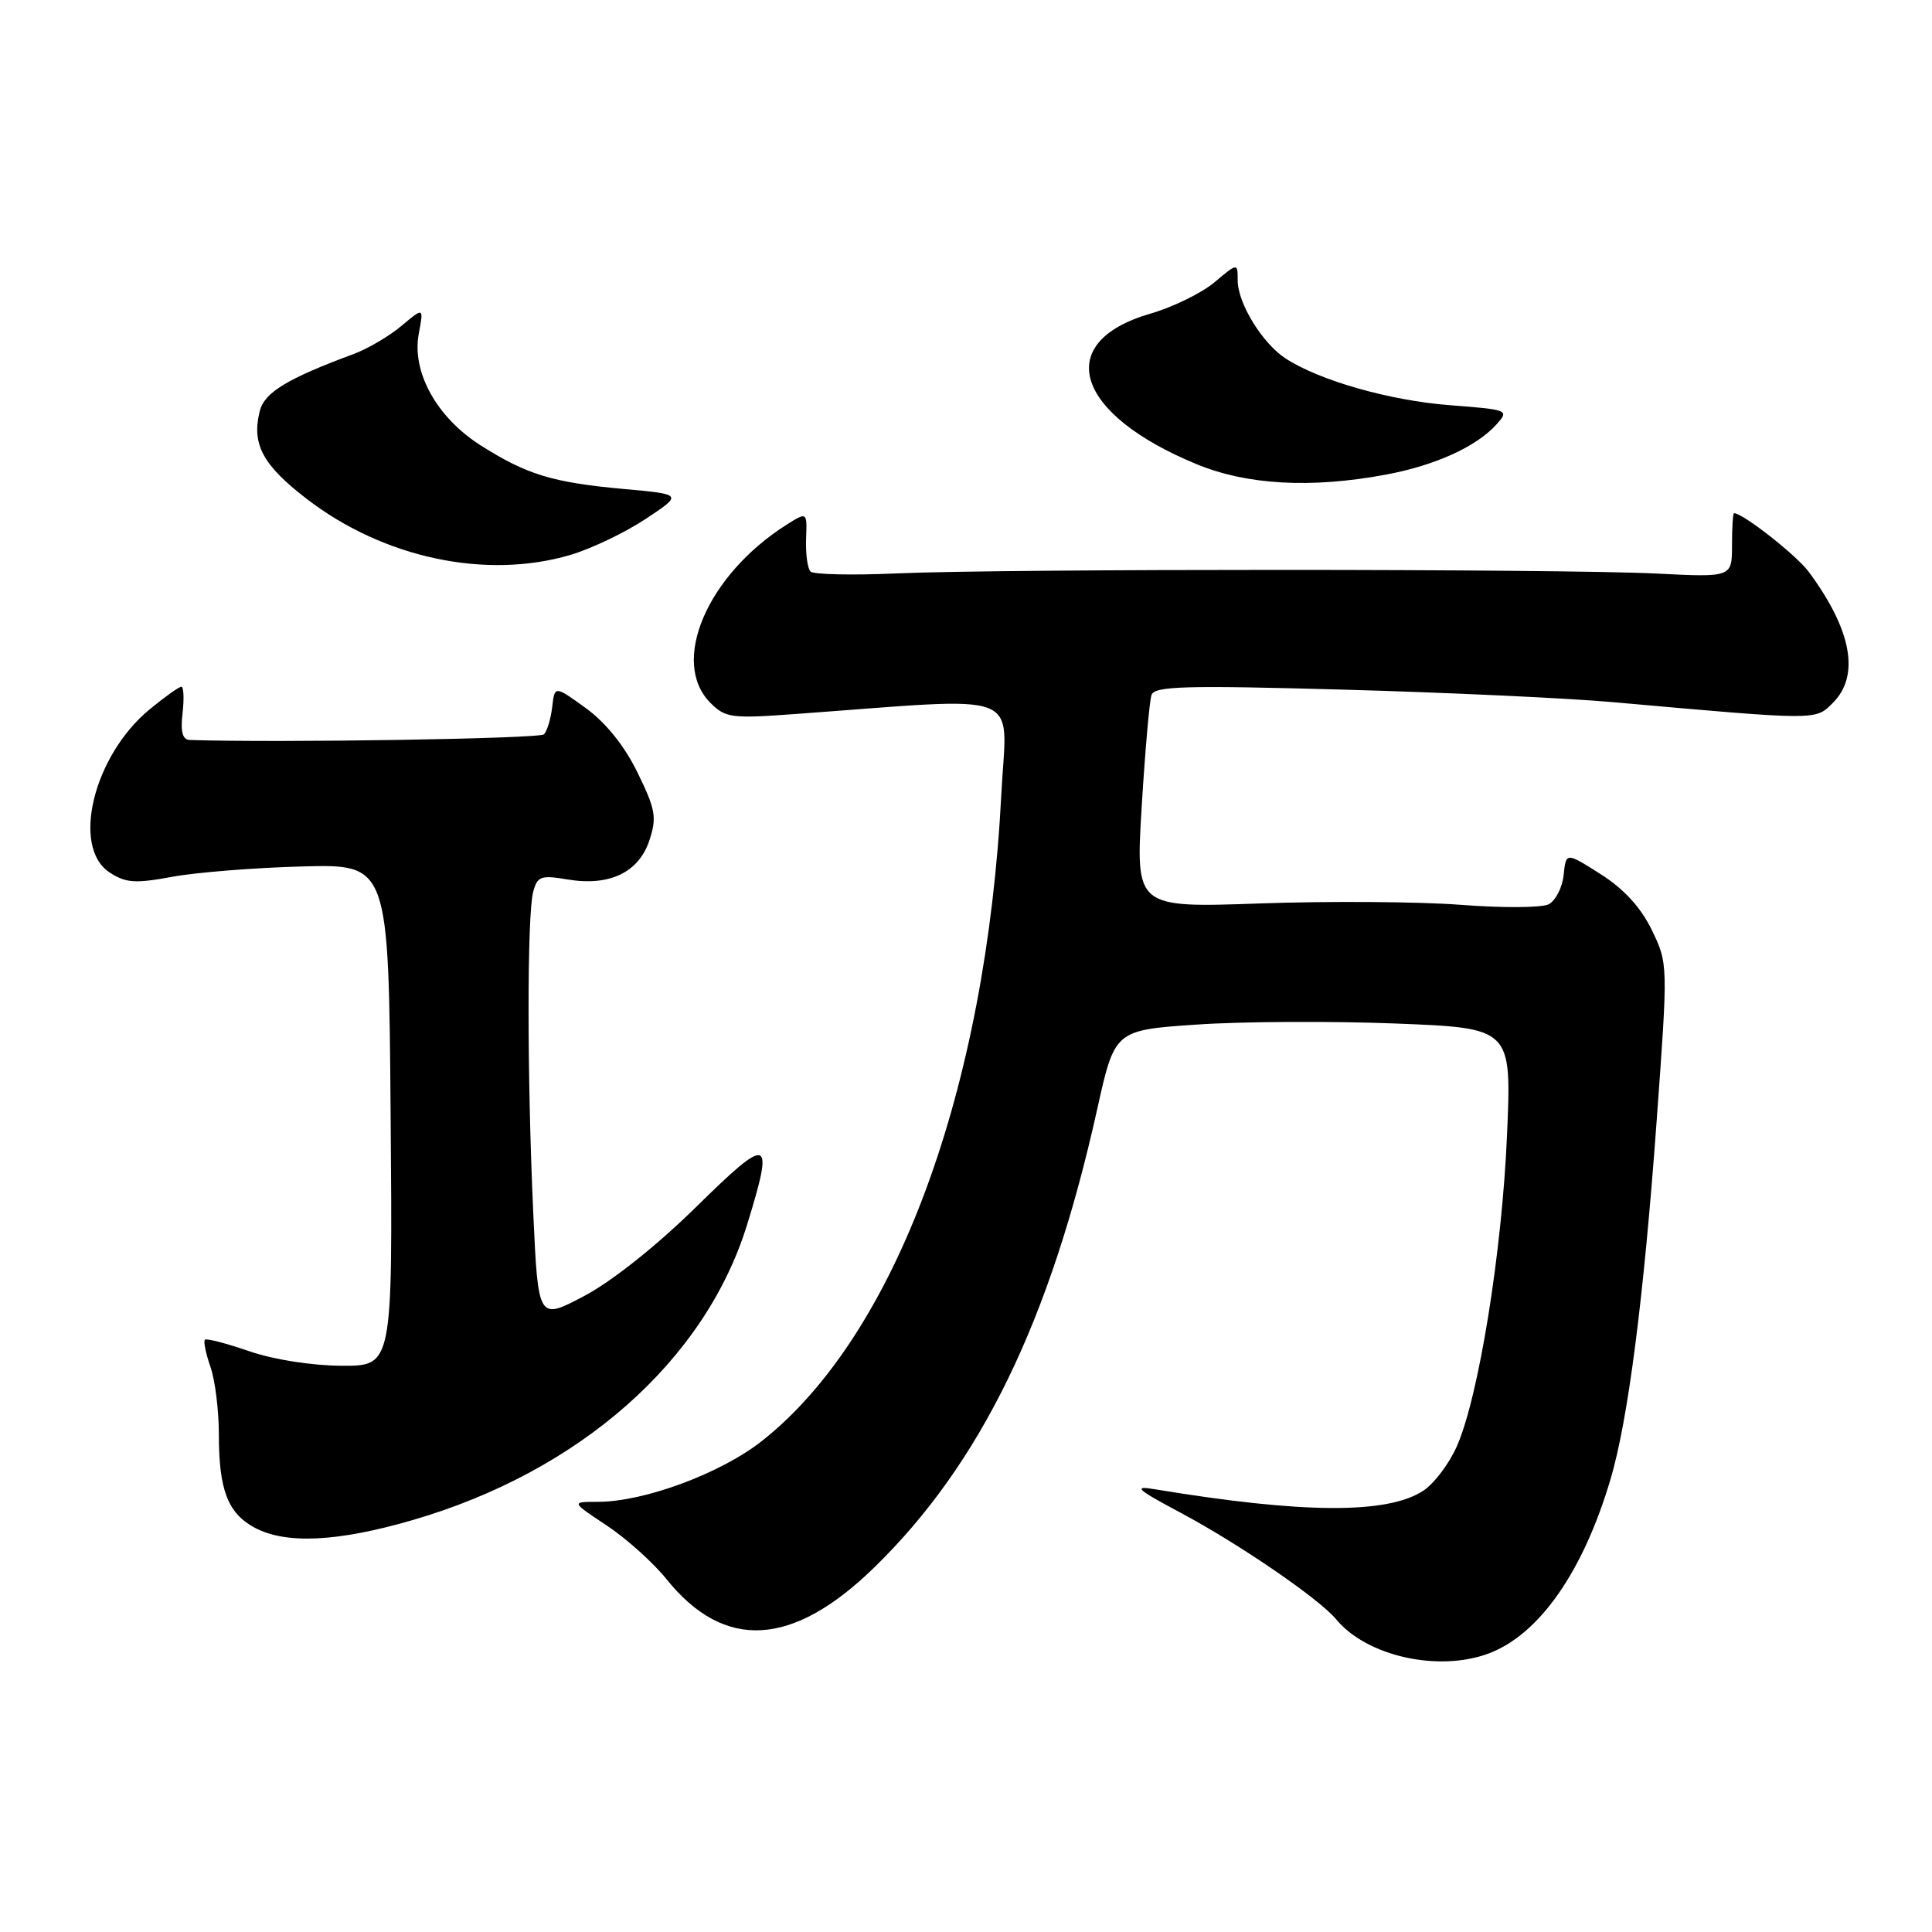 <?xml version="1.0" encoding="UTF-8" standalone="no"?>
<!DOCTYPE svg PUBLIC "-//W3C//DTD SVG 1.1//EN" "http://www.w3.org/Graphics/SVG/1.1/DTD/svg11.dtd" >
<svg xmlns="http://www.w3.org/2000/svg" xmlns:xlink="http://www.w3.org/1999/xlink" version="1.1" viewBox="0 0 256 256">
 <g >
 <path fill="currentColor"
d=" M 197.32 219.07 C 203.99 216.53 209.77 208.25 213.40 196.02 C 215.72 188.21 217.80 172.10 219.51 148.59 C 221.03 127.70 221.03 127.69 218.87 123.23 C 217.43 120.25 215.19 117.80 212.11 115.84 C 207.50 112.91 207.50 112.91 207.19 115.96 C 207.01 117.63 206.11 119.37 205.19 119.83 C 204.26 120.29 199.00 120.32 193.50 119.89 C 188.00 119.47 176.07 119.39 166.98 119.71 C 150.47 120.29 150.47 120.29 151.28 106.90 C 151.73 99.53 152.31 92.87 152.58 92.09 C 152.98 90.91 157.02 90.80 178.01 91.38 C 191.74 91.76 207.81 92.51 213.73 93.04 C 241.03 95.47 240.53 95.47 242.86 93.14 C 246.48 89.52 245.37 83.48 239.67 75.77 C 238.05 73.58 230.95 68.00 229.77 68.00 C 229.62 68.00 229.50 69.91 229.50 72.25 C 229.50 76.50 229.50 76.50 219.50 76.00 C 206.79 75.36 132.96 75.35 118.81 75.98 C 112.93 76.24 107.79 76.13 107.40 75.73 C 107.00 75.33 106.74 73.39 106.81 71.41 C 106.95 67.81 106.95 67.81 104.22 69.53 C 93.68 76.22 88.75 87.75 94.14 93.14 C 96.13 95.13 96.94 95.23 105.39 94.61 C 136.31 92.36 133.40 91.24 132.69 105.09 C 130.69 144.44 118.69 176.93 100.98 190.92 C 95.54 195.22 85.37 199.00 79.22 199.00 C 75.66 199.00 75.66 199.00 80.39 202.13 C 82.99 203.86 86.56 207.06 88.31 209.24 C 95.97 218.77 105.00 218.27 115.84 207.70 C 129.95 193.95 139.15 175.03 145.38 147.00 C 147.71 136.50 147.71 136.50 158.60 135.76 C 164.60 135.35 176.43 135.29 184.90 135.62 C 200.30 136.22 200.30 136.22 199.69 150.36 C 199.03 165.89 195.93 185.10 193.04 191.64 C 192.02 193.95 190.02 196.60 188.59 197.53 C 183.84 200.65 172.64 200.58 153.00 197.33 C 150.06 196.84 150.61 197.34 156.50 200.48 C 164.25 204.62 174.81 211.86 177.05 214.57 C 181.11 219.48 190.66 221.60 197.32 219.07 Z  M 54.60 201.44 C 76.76 195.02 93.42 180.33 98.99 162.29 C 102.62 150.53 102.02 150.32 92.25 159.92 C 87.00 165.08 81.06 169.80 77.40 171.73 C 71.31 174.95 71.31 174.95 70.66 160.73 C 69.84 142.84 69.83 121.22 70.65 118.18 C 71.20 116.10 71.67 115.94 75.19 116.53 C 80.74 117.47 84.64 115.61 86.05 111.35 C 87.05 108.31 86.87 107.26 84.48 102.38 C 82.76 98.85 80.28 95.76 77.64 93.84 C 73.50 90.84 73.50 90.84 73.17 93.67 C 72.99 95.23 72.50 96.86 72.08 97.30 C 71.50 97.89 36.90 98.44 25.14 98.05 C 24.18 98.01 23.90 96.97 24.19 94.50 C 24.41 92.58 24.34 91.00 24.03 91.00 C 23.71 91.00 21.82 92.35 19.82 94.00 C 12.39 100.12 9.41 112.26 14.52 115.60 C 16.65 117.00 17.90 117.09 22.77 116.19 C 25.92 115.60 33.67 114.98 40.00 114.81 C 51.50 114.50 51.50 114.50 51.76 147.75 C 52.03 181.00 52.03 181.00 45.26 180.97 C 41.31 180.95 36.22 180.15 33.01 179.04 C 29.99 178.00 27.35 177.31 27.15 177.52 C 26.94 177.73 27.27 179.34 27.88 181.10 C 28.50 182.86 29.00 186.90 29.00 190.08 C 29.00 197.40 30.18 200.49 33.70 202.40 C 37.82 204.64 44.66 204.32 54.60 201.44 Z  M 75.61 73.52 C 78.35 72.71 82.82 70.57 85.54 68.77 C 90.48 65.50 90.48 65.50 82.62 64.79 C 73.21 63.93 69.80 62.89 63.70 59.02 C 57.88 55.33 54.53 49.30 55.49 44.22 C 56.15 40.70 56.15 40.70 53.21 43.17 C 51.59 44.53 48.74 46.21 46.88 46.90 C 38.04 50.18 35.04 52.00 34.42 54.47 C 33.32 58.84 34.79 61.60 40.61 66.08 C 50.81 73.95 64.42 76.84 75.61 73.52 Z  M 183.53 62.91 C 190.10 61.70 195.59 59.22 198.27 56.26 C 200.01 54.33 199.90 54.29 192.10 53.69 C 184.12 53.07 174.81 50.42 170.32 47.48 C 167.24 45.45 164.01 40.18 164.00 37.16 C 164.00 34.82 164.00 34.82 160.93 37.40 C 159.25 38.82 155.41 40.70 152.40 41.57 C 139.44 45.34 142.40 54.87 158.59 61.52 C 165.24 64.26 173.70 64.73 183.53 62.91 Z "/>
</g>
</svg>
